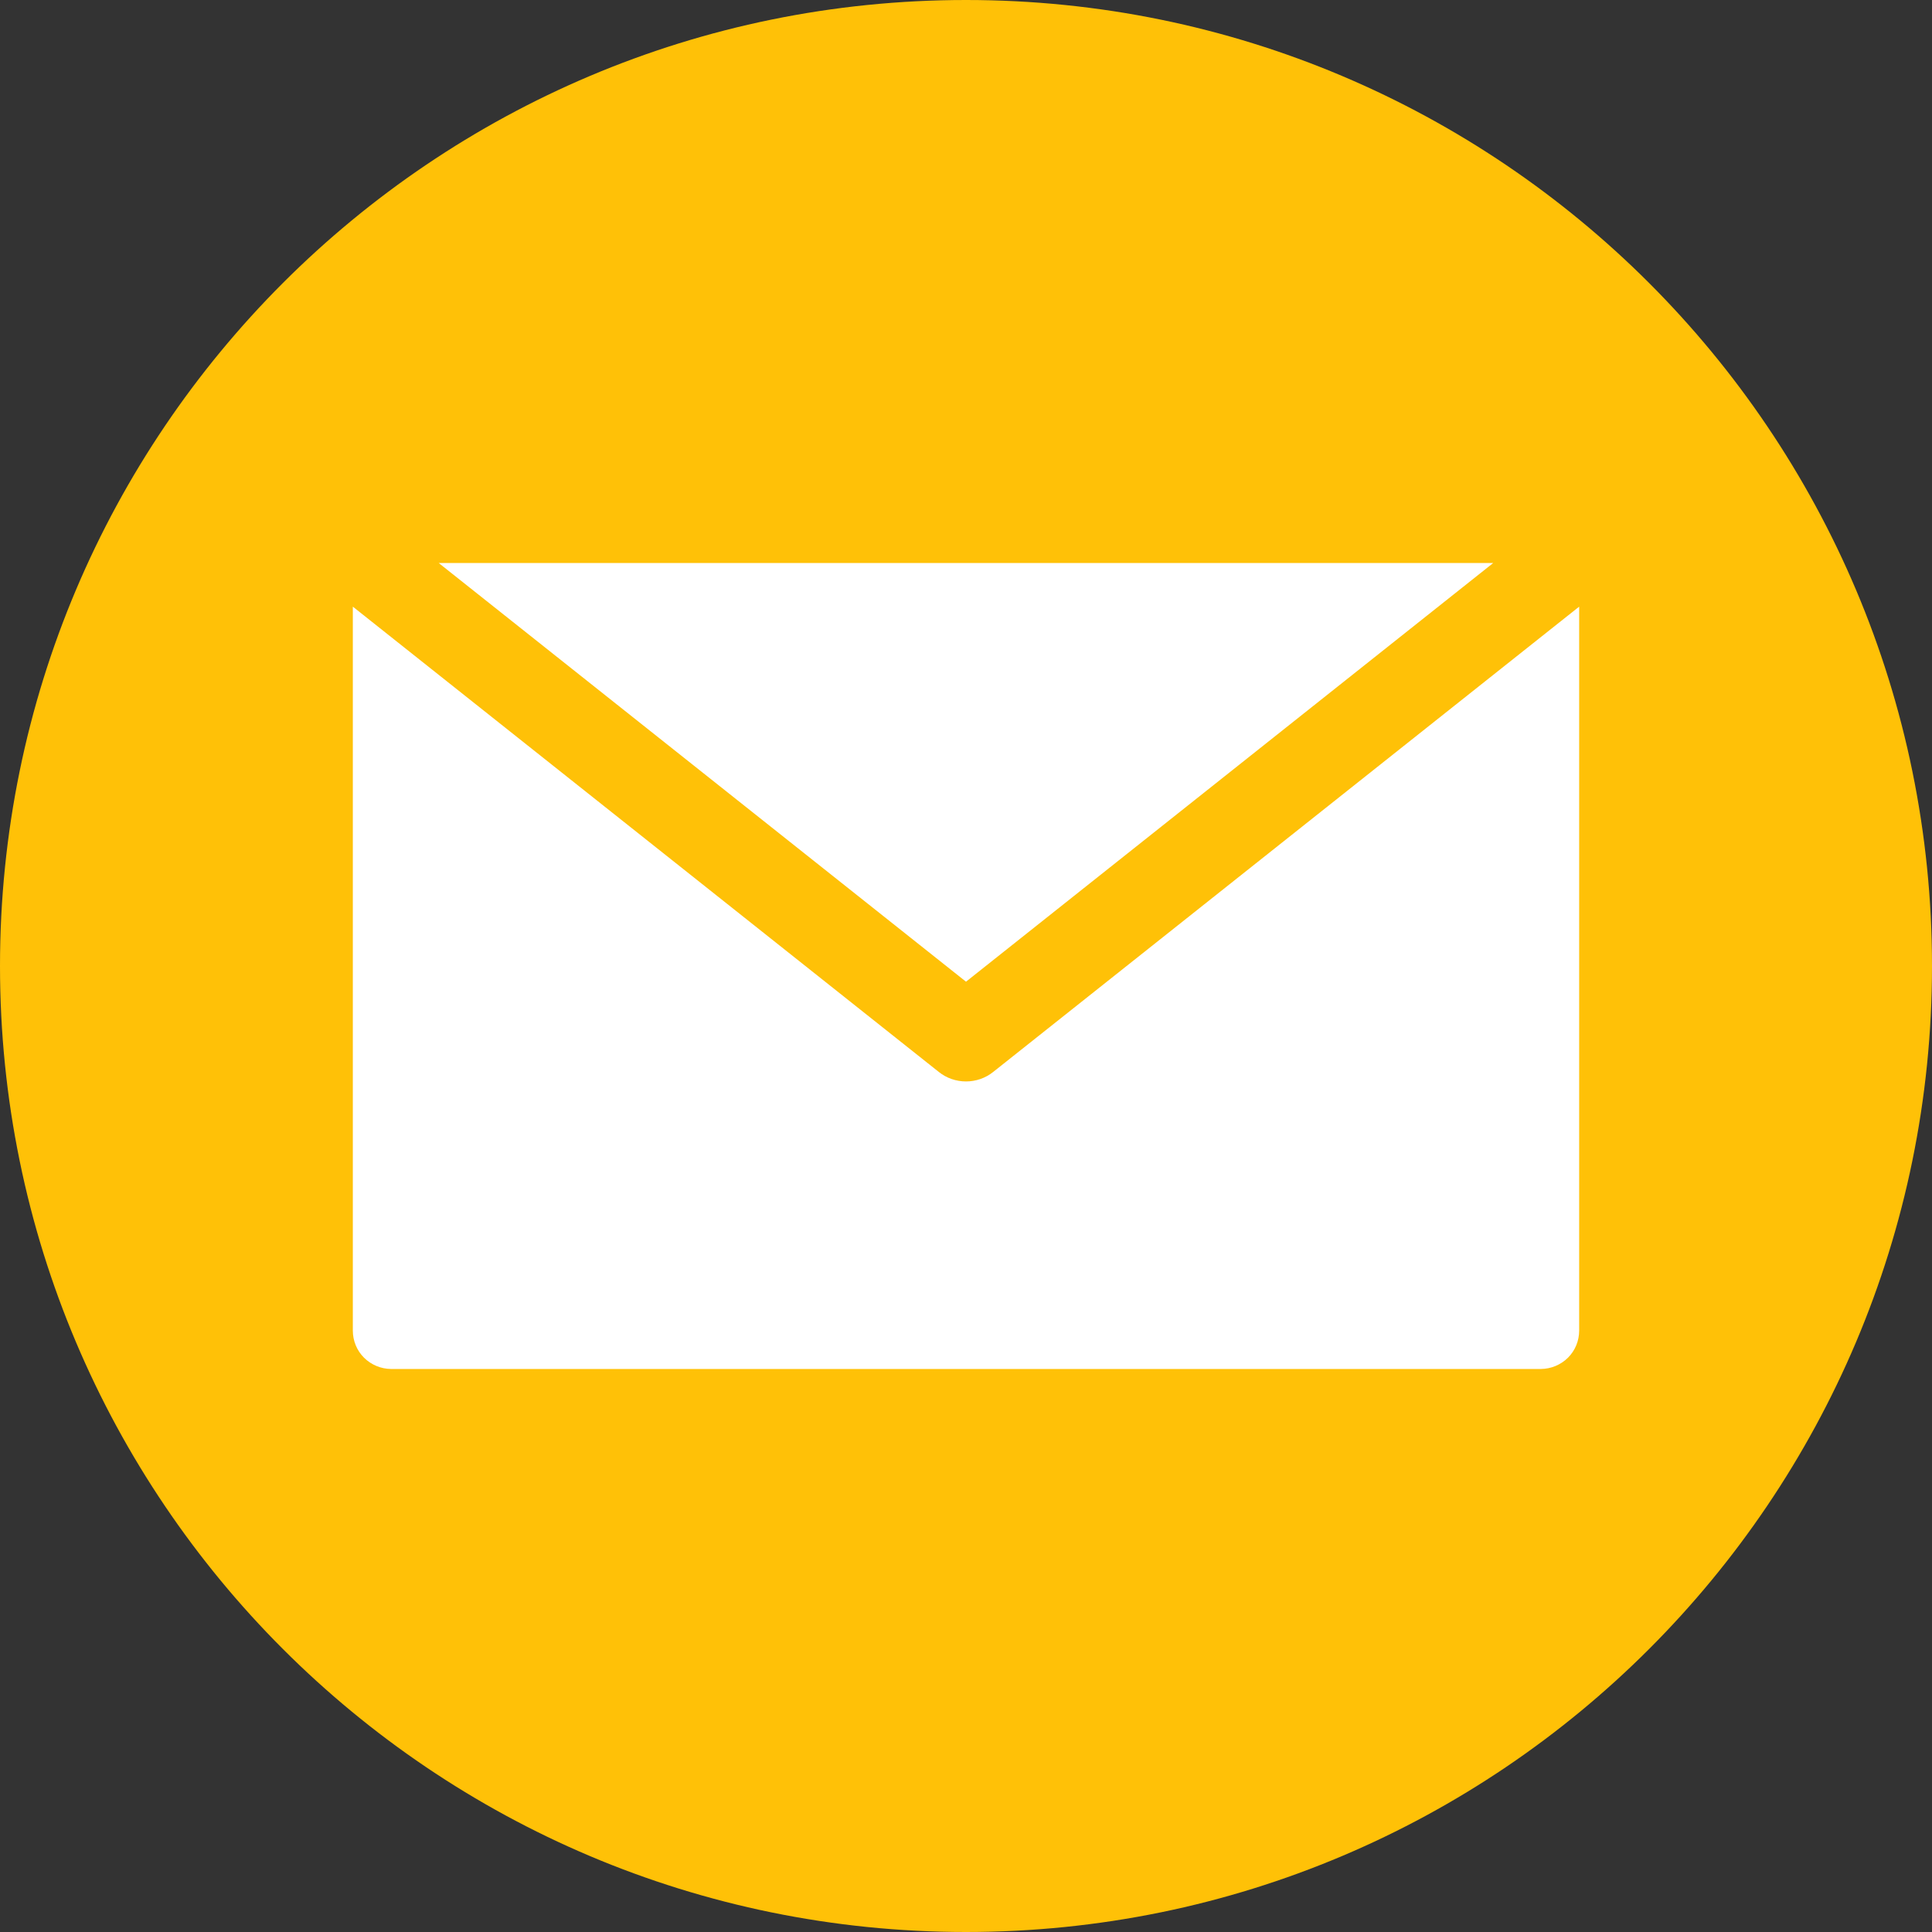 <svg width="24" height="24" viewBox="0 0 24 24" fill="none" xmlns="http://www.w3.org/2000/svg">
<rect x="0" y="0" width="24" height="24" fill="#333333" stroke="none"/>
<path d="M12 24C18.627 24 24 18.627 24 12C24 5.373 18.627 0 12 0C5.373 0 0 5.373 0 12C0 18.627 5.373 24 12 24Z" fill="#FFC107"/>
<path fill-rule="evenodd" clip-rule="evenodd" d="M19.141 17.006C19.267 17.005 19.388 16.955 19.478 16.866C19.567 16.777 19.617 16.656 19.617 16.529V7.536L12.338 13.316C12.242 13.393 12.123 13.434 12 13.434C11.877 13.434 11.758 13.393 11.662 13.316L4.383 7.536V16.529C4.383 16.656 4.433 16.777 4.522 16.866C4.612 16.955 4.733 17.005 4.859 17.006H19.141ZM18.549 6.994L12 12.195L5.45 6.994H18.549Z" fill="white"/>
</svg>
